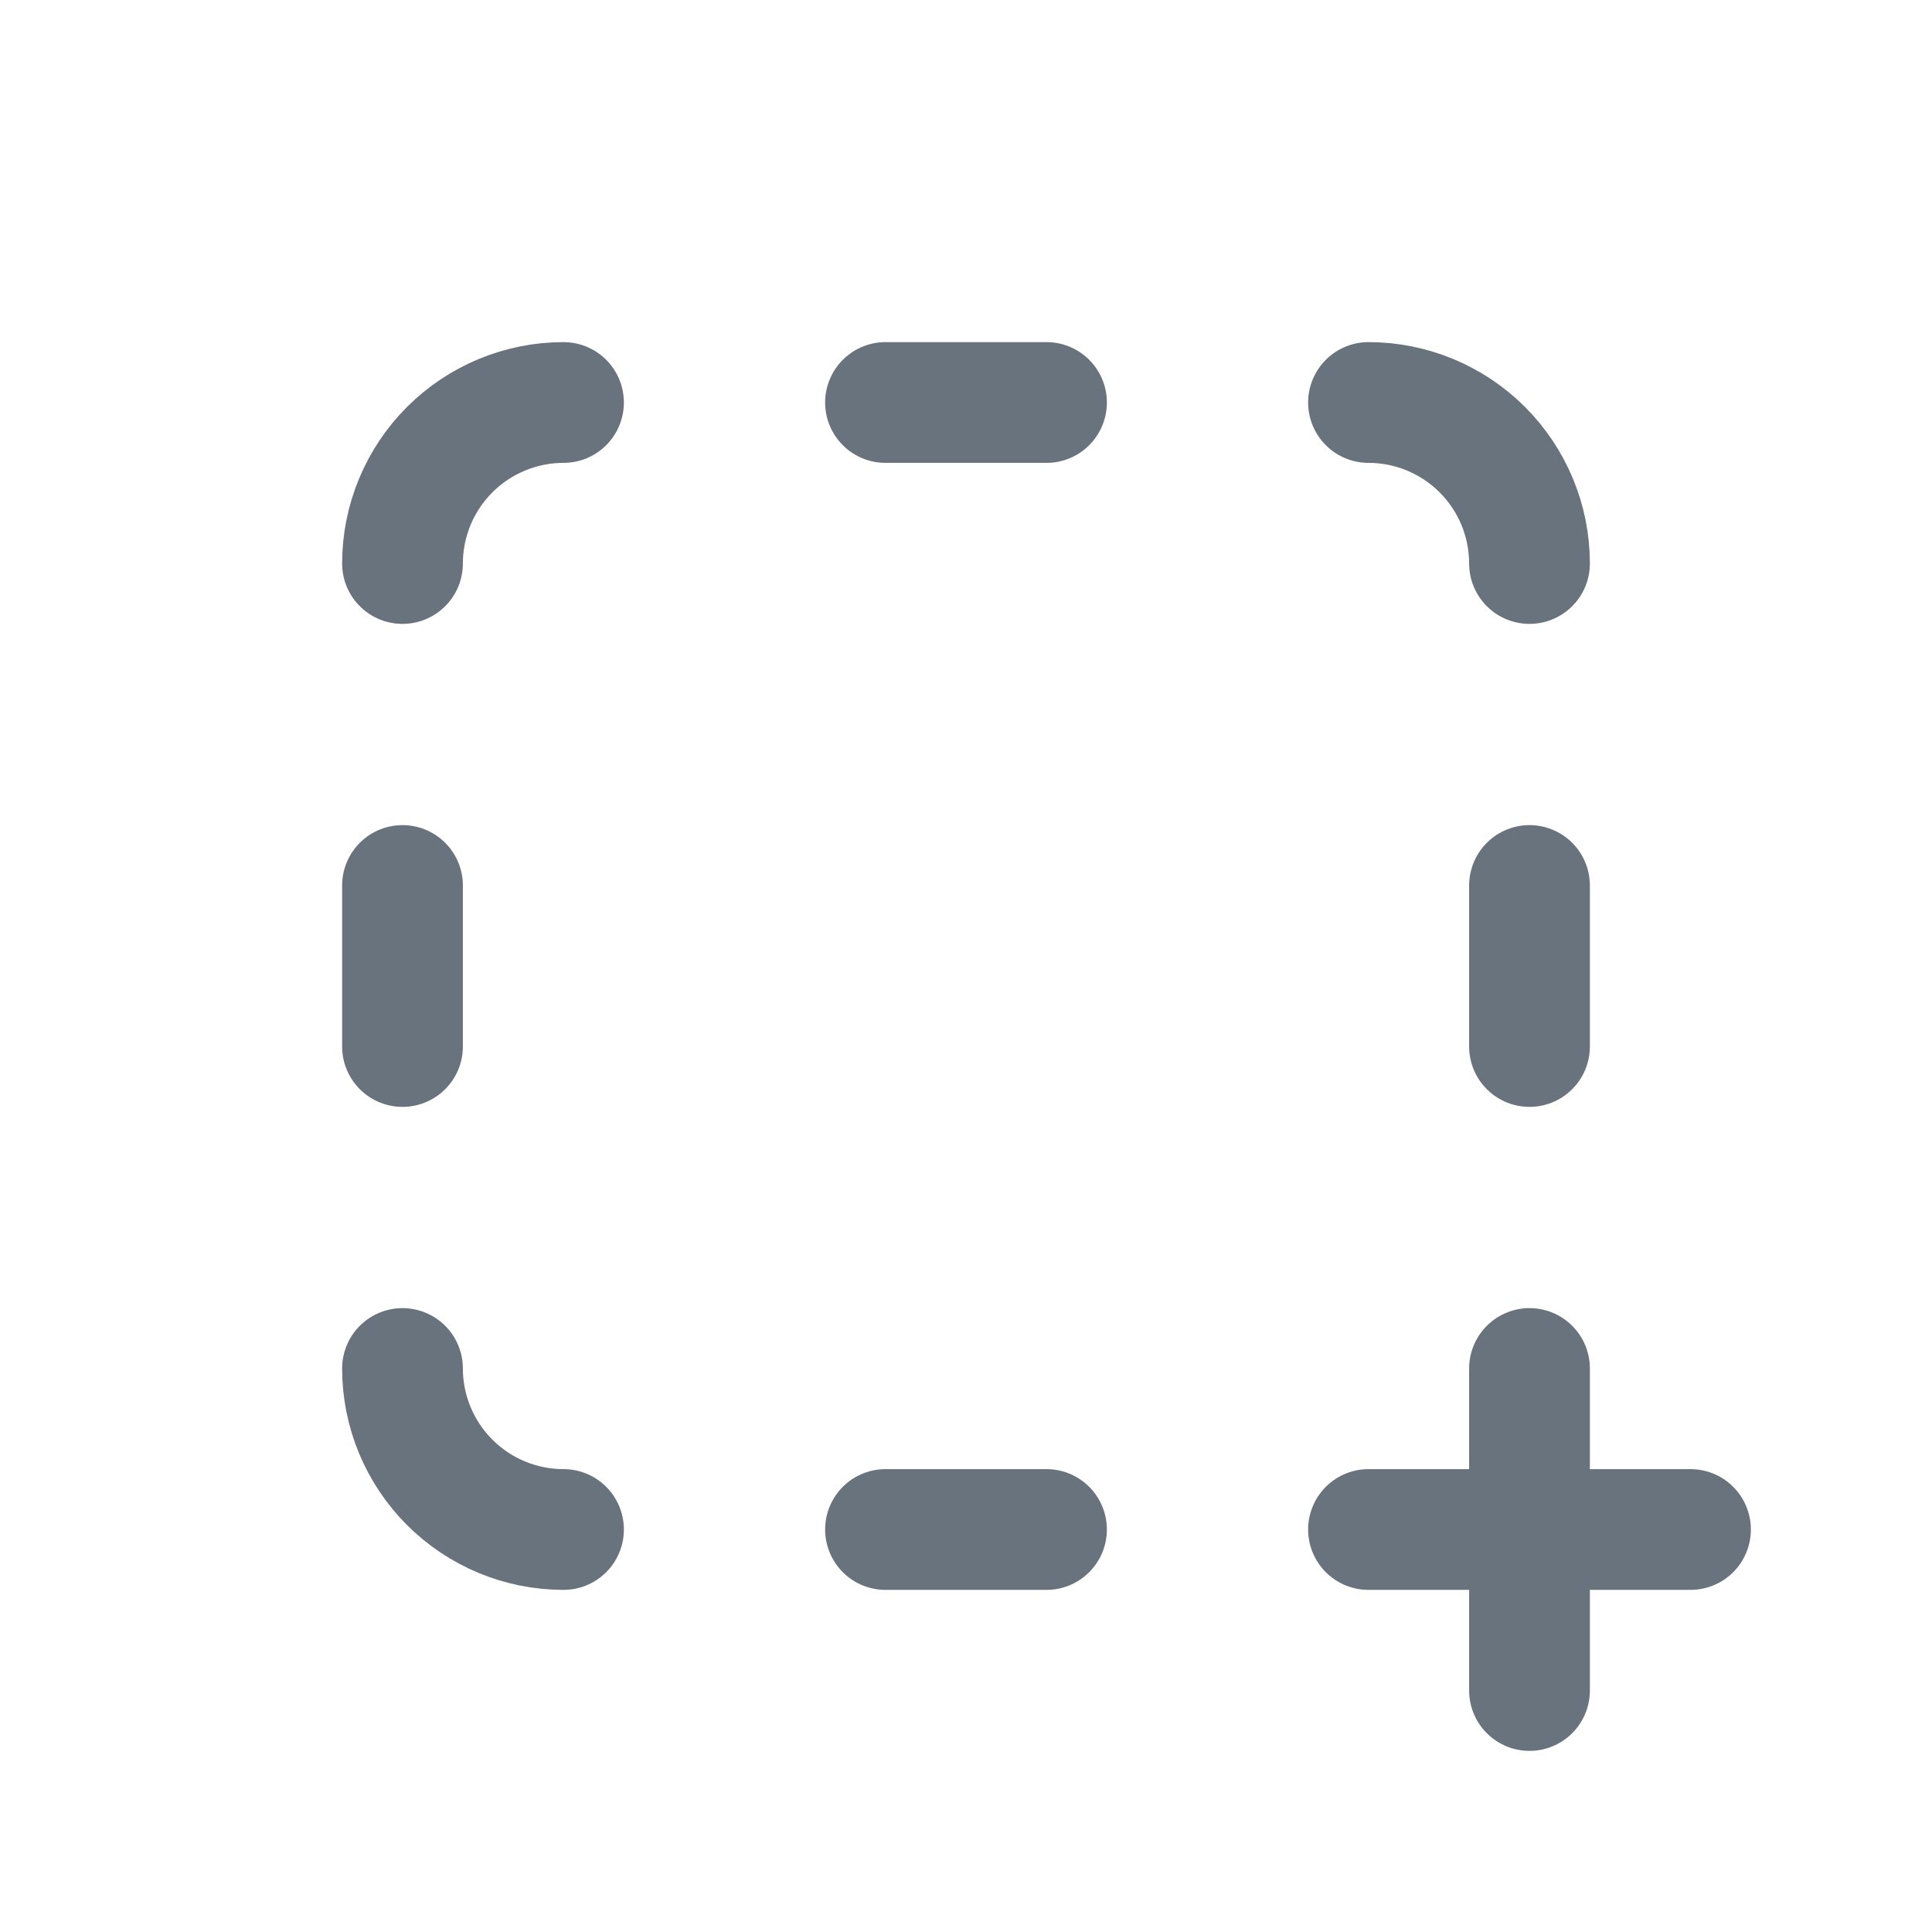<svg width="24" height="24" viewBox="0 0 24 24" fill="none" xmlns="http://www.w3.org/2000/svg">
<path d="M7 19C6.47 19 5.961 18.789 5.586 18.414C5.211 18.039 5 17.53 5 17" stroke="#68737D" stroke-width="1.5" stroke-linecap="round" stroke-linejoin="round"/>
<path d="M5 13V11" stroke="#68737D" stroke-width="1.5" stroke-linecap="round" stroke-linejoin="round"/>
<path d="M5 7C5 6.47 5.211 5.961 5.586 5.586C5.961 5.211 6.47 5 7 5" stroke="#68737D" stroke-width="1.5" stroke-linecap="round" stroke-linejoin="round"/>
<path d="M11 5H13" stroke="#68737D" stroke-width="1.5" stroke-linecap="round" stroke-linejoin="round"/>
<path d="M17 5C17.53 5 18.039 5.211 18.414 5.586C18.789 5.961 19 6.47 19 7" stroke="#68737D" stroke-width="1.5" stroke-linecap="round" stroke-linejoin="round"/>
<path d="M19 11V13" stroke="#68737D" stroke-width="1.5" stroke-linecap="round" stroke-linejoin="round"/>
<path d="M19 17V21" stroke="#68737D" stroke-width="1.5" stroke-linecap="round" stroke-linejoin="round"/>
<path d="M21 19H17" stroke="#68737D" stroke-width="1.5" stroke-linecap="round" stroke-linejoin="round"/>
<path d="M13 19H11" stroke="#68737D" stroke-width="1.5" stroke-linecap="round" stroke-linejoin="round"/>
</svg>
